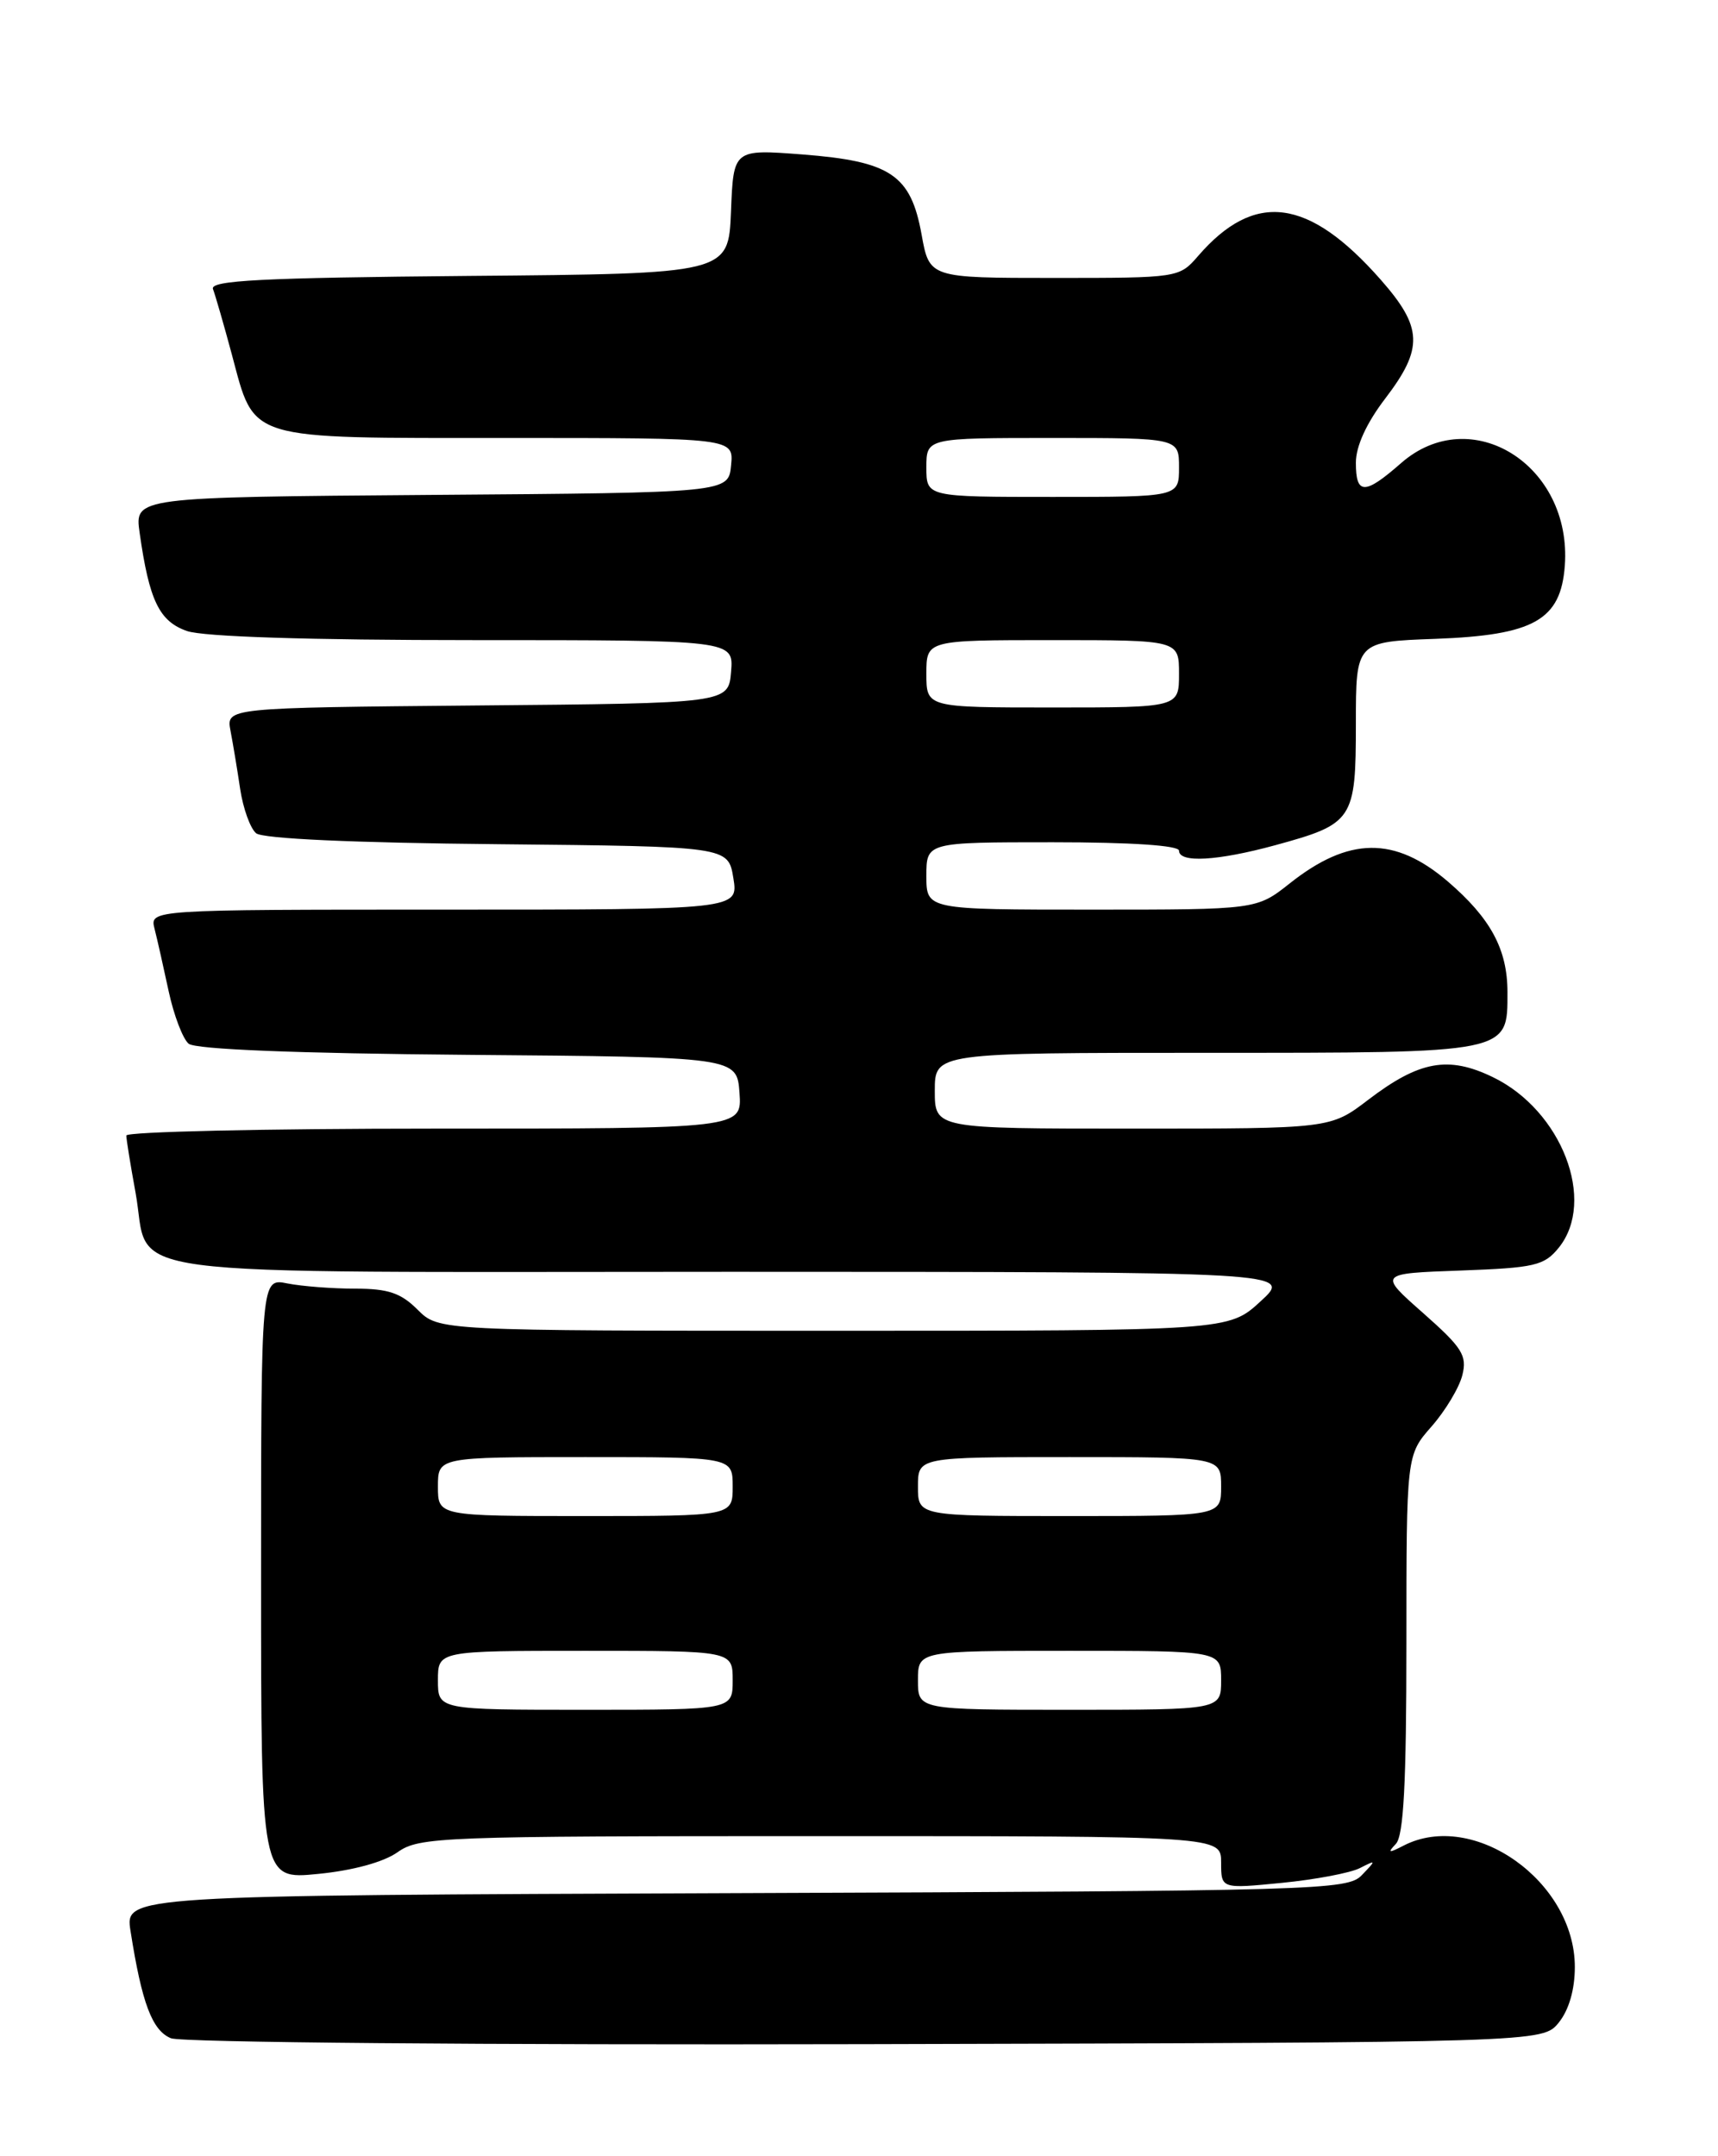 <?xml version="1.0" encoding="UTF-8" standalone="no"?>
<!DOCTYPE svg PUBLIC "-//W3C//DTD SVG 1.1//EN" "http://www.w3.org/Graphics/SVG/1.1/DTD/svg11.dtd" >
<svg xmlns="http://www.w3.org/2000/svg" xmlns:xlink="http://www.w3.org/1999/xlink" version="1.1" viewBox="0 0 204 256">
 <g >
 <path fill="currentColor"
d=" M 185.09 240.14 C 186.30 238.64 187.00 236.22 187.00 233.54 C 187.00 223.38 174.98 214.86 166.68 219.12 C 164.88 220.05 164.72 220.01 165.75 218.92 C 166.67 217.95 167.00 211.74 167.00 195.18 C 167.00 172.76 167.00 172.76 169.99 169.36 C 171.63 167.49 173.27 164.76 173.64 163.28 C 174.23 160.94 173.64 160.01 168.99 155.90 C 163.66 151.20 163.66 151.20 173.42 150.85 C 182.25 150.53 183.36 150.27 185.09 148.14 C 189.58 142.58 185.44 131.84 177.27 127.89 C 171.97 125.32 168.53 125.95 162.45 130.59 C 157.98 134.00 157.98 134.00 134.49 134.00 C 111.00 134.00 111.00 134.00 111.00 129.50 C 111.00 125.00 111.00 125.00 143.17 125.00 C 179.48 125.00 179.00 125.10 179.00 117.80 C 179.00 112.71 177.00 109.02 171.91 104.65 C 165.61 99.27 160.15 99.33 153.14 104.89 C 149.21 108.00 149.21 108.00 129.61 108.00 C 110.00 108.00 110.00 108.00 110.00 104.00 C 110.00 100.00 110.00 100.00 125.00 100.00 C 134.33 100.00 140.00 100.38 140.00 101.00 C 140.00 102.48 144.57 102.22 151.43 100.35 C 160.69 97.82 161.00 97.36 161.00 85.94 C 161.00 76.19 161.00 76.19 170.43 75.85 C 182.15 75.42 185.33 73.62 185.81 67.17 C 186.69 55.21 174.67 47.69 166.35 55.00 C 162.04 58.78 161.00 58.77 161.00 54.94 C 161.00 52.98 162.26 50.23 164.50 47.30 C 169.04 41.35 168.94 38.88 163.96 33.22 C 155.38 23.47 148.97 22.64 142.26 30.40 C 140.03 32.98 139.90 33.00 125.19 33.00 C 110.36 33.00 110.36 33.00 109.43 27.84 C 108.15 20.76 105.76 19.15 95.29 18.34 C 87.09 17.71 87.09 17.71 86.80 25.11 C 86.50 32.50 86.50 32.50 55.65 32.76 C 30.97 32.98 24.90 33.29 25.29 34.32 C 25.56 35.03 26.57 38.51 27.52 42.05 C 30.31 52.42 28.94 52.00 60.17 52.00 C 87.13 52.00 87.13 52.00 86.81 55.25 C 86.50 58.50 86.50 58.50 51.24 58.76 C 15.98 59.03 15.98 59.03 16.58 63.26 C 17.72 71.31 18.91 73.77 22.20 74.92 C 24.16 75.60 36.65 76.00 56.21 76.00 C 87.12 76.00 87.12 76.00 86.81 79.75 C 86.50 83.50 86.50 83.50 56.67 83.76 C 26.85 84.03 26.85 84.03 27.37 86.76 C 27.66 88.27 28.18 91.39 28.52 93.69 C 28.87 96.00 29.72 98.35 30.41 98.93 C 31.19 99.58 41.94 100.07 59.07 100.23 C 86.47 100.50 86.47 100.50 87.08 104.25 C 87.69 108.00 87.69 108.00 52.73 108.00 C 17.78 108.00 17.78 108.00 18.35 110.27 C 18.67 111.51 19.42 114.86 20.03 117.70 C 20.64 120.54 21.71 123.34 22.40 123.92 C 23.22 124.59 35.13 125.07 55.59 125.24 C 87.50 125.50 87.50 125.50 87.81 129.75 C 88.11 134.00 88.11 134.00 51.56 134.00 C 31.45 134.00 15.00 134.37 15.00 134.82 C 15.00 135.27 15.49 138.30 16.09 141.57 C 17.99 151.93 10.98 151.00 86.90 151.00 C 153.50 151.01 153.50 151.01 149.69 154.50 C 145.89 158.00 145.89 158.00 98.99 158.00 C 52.09 158.00 52.09 158.00 49.59 155.50 C 47.60 153.51 46.09 153.00 42.17 153.00 C 39.46 153.00 35.84 152.72 34.12 152.38 C 31.00 151.75 31.00 151.75 31.00 187.45 C 31.00 223.16 31.00 223.16 37.75 222.49 C 41.88 222.09 45.55 221.09 47.21 219.91 C 49.79 218.09 52.24 218.00 97.46 218.00 C 145.00 218.00 145.00 218.00 145.00 221.13 C 145.00 224.26 145.00 224.26 152.22 223.55 C 156.19 223.16 160.35 222.37 161.47 221.80 C 163.43 220.80 163.44 220.83 161.71 222.63 C 160.01 224.42 156.71 224.51 87.38 224.77 C 14.83 225.04 14.83 225.04 15.50 229.27 C 16.84 237.83 18.07 241.09 20.30 242.00 C 21.55 242.50 57.41 242.81 102.84 242.70 C 183.18 242.50 183.18 242.50 185.09 240.14 Z  M 52.00 199.50 C 52.00 196.00 52.00 196.00 69.50 196.00 C 87.00 196.00 87.00 196.00 87.00 199.50 C 87.00 203.00 87.00 203.00 69.50 203.00 C 52.00 203.00 52.00 203.00 52.00 199.50 Z  M 109.00 199.50 C 109.00 196.00 109.00 196.00 127.00 196.00 C 145.00 196.00 145.00 196.00 145.00 199.50 C 145.00 203.00 145.00 203.00 127.00 203.00 C 109.00 203.00 109.00 203.00 109.00 199.50 Z  M 52.00 176.50 C 52.00 173.00 52.00 173.00 69.50 173.00 C 87.00 173.00 87.00 173.00 87.00 176.50 C 87.00 180.00 87.00 180.00 69.50 180.00 C 52.00 180.00 52.00 180.00 52.00 176.50 Z  M 109.00 176.50 C 109.00 173.00 109.00 173.00 127.00 173.00 C 145.00 173.00 145.00 173.00 145.00 176.50 C 145.00 180.00 145.00 180.00 127.00 180.00 C 109.00 180.00 109.00 180.00 109.00 176.50 Z  M 110.00 80.00 C 110.00 76.00 110.00 76.00 125.00 76.00 C 140.00 76.00 140.00 76.00 140.00 80.00 C 140.00 84.00 140.00 84.00 125.00 84.00 C 110.00 84.00 110.00 84.00 110.00 80.00 Z  M 110.00 55.50 C 110.00 52.00 110.00 52.00 125.00 52.00 C 140.00 52.00 140.00 52.00 140.00 55.50 C 140.00 59.00 140.00 59.00 125.00 59.00 C 110.00 59.00 110.00 59.00 110.00 55.50 Z "/>
</g>
</svg>